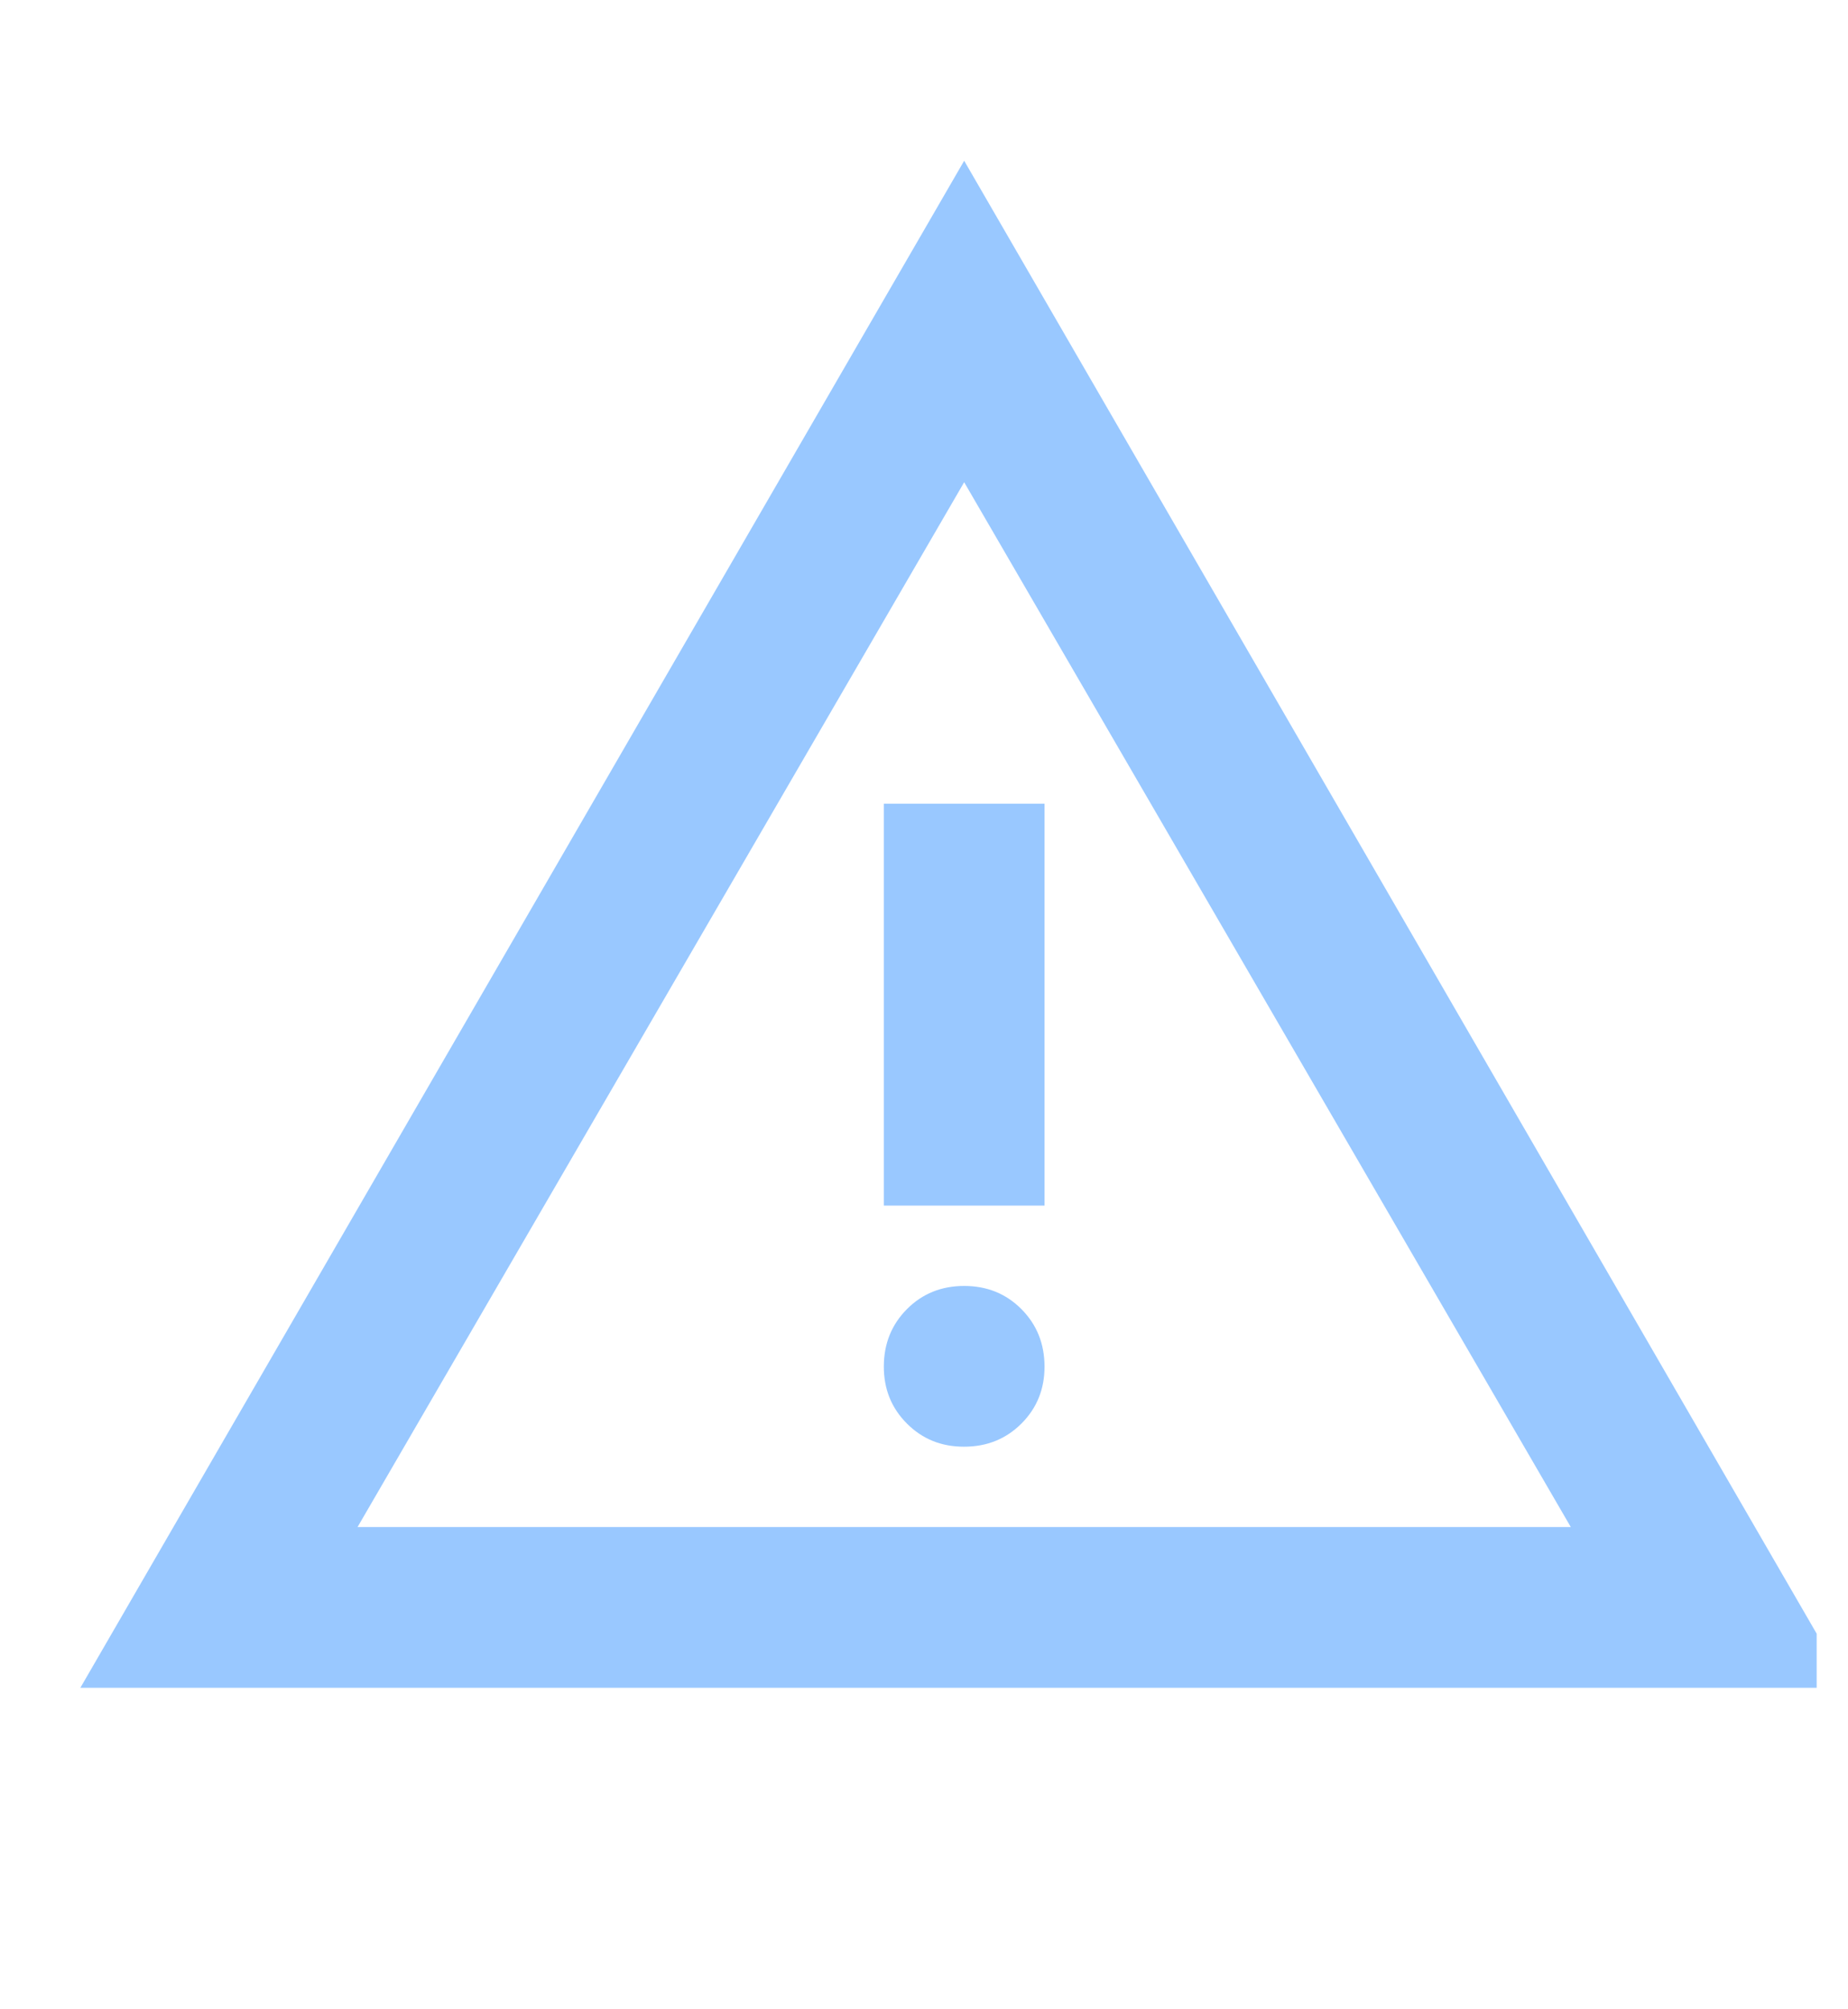 <svg width="23" height="25" viewBox="0 0 23 25" fill="none" xmlns="http://www.w3.org/2000/svg">
<g clip-path="url(#clip0_2543_28263)">
<path d="M1 21L12 2L23 21H1ZM4.45 19H19.55L12 6L4.45 19ZM12 18C12.283 18 12.521 17.904 12.713 17.712C12.905 17.52 13.001 17.283 13 17C12.999 16.717 12.903 16.48 12.712 16.288C12.521 16.096 12.283 16 12 16C11.717 16 11.479 16.096 11.288 16.288C11.097 16.48 11.001 16.717 11 17C10.999 17.283 11.095 17.52 11.288 17.713C11.481 17.906 11.718 18.001 12 18ZM11 15H13V10H11V15Z" fill="#0077FF" fill-opacity="0.4"/>
</g>
<defs>
<clipPath id="clip0_2543_28263">
<rect width="22.61" height="25" fill="white"/>
</clipPath>
</defs>
</svg>
